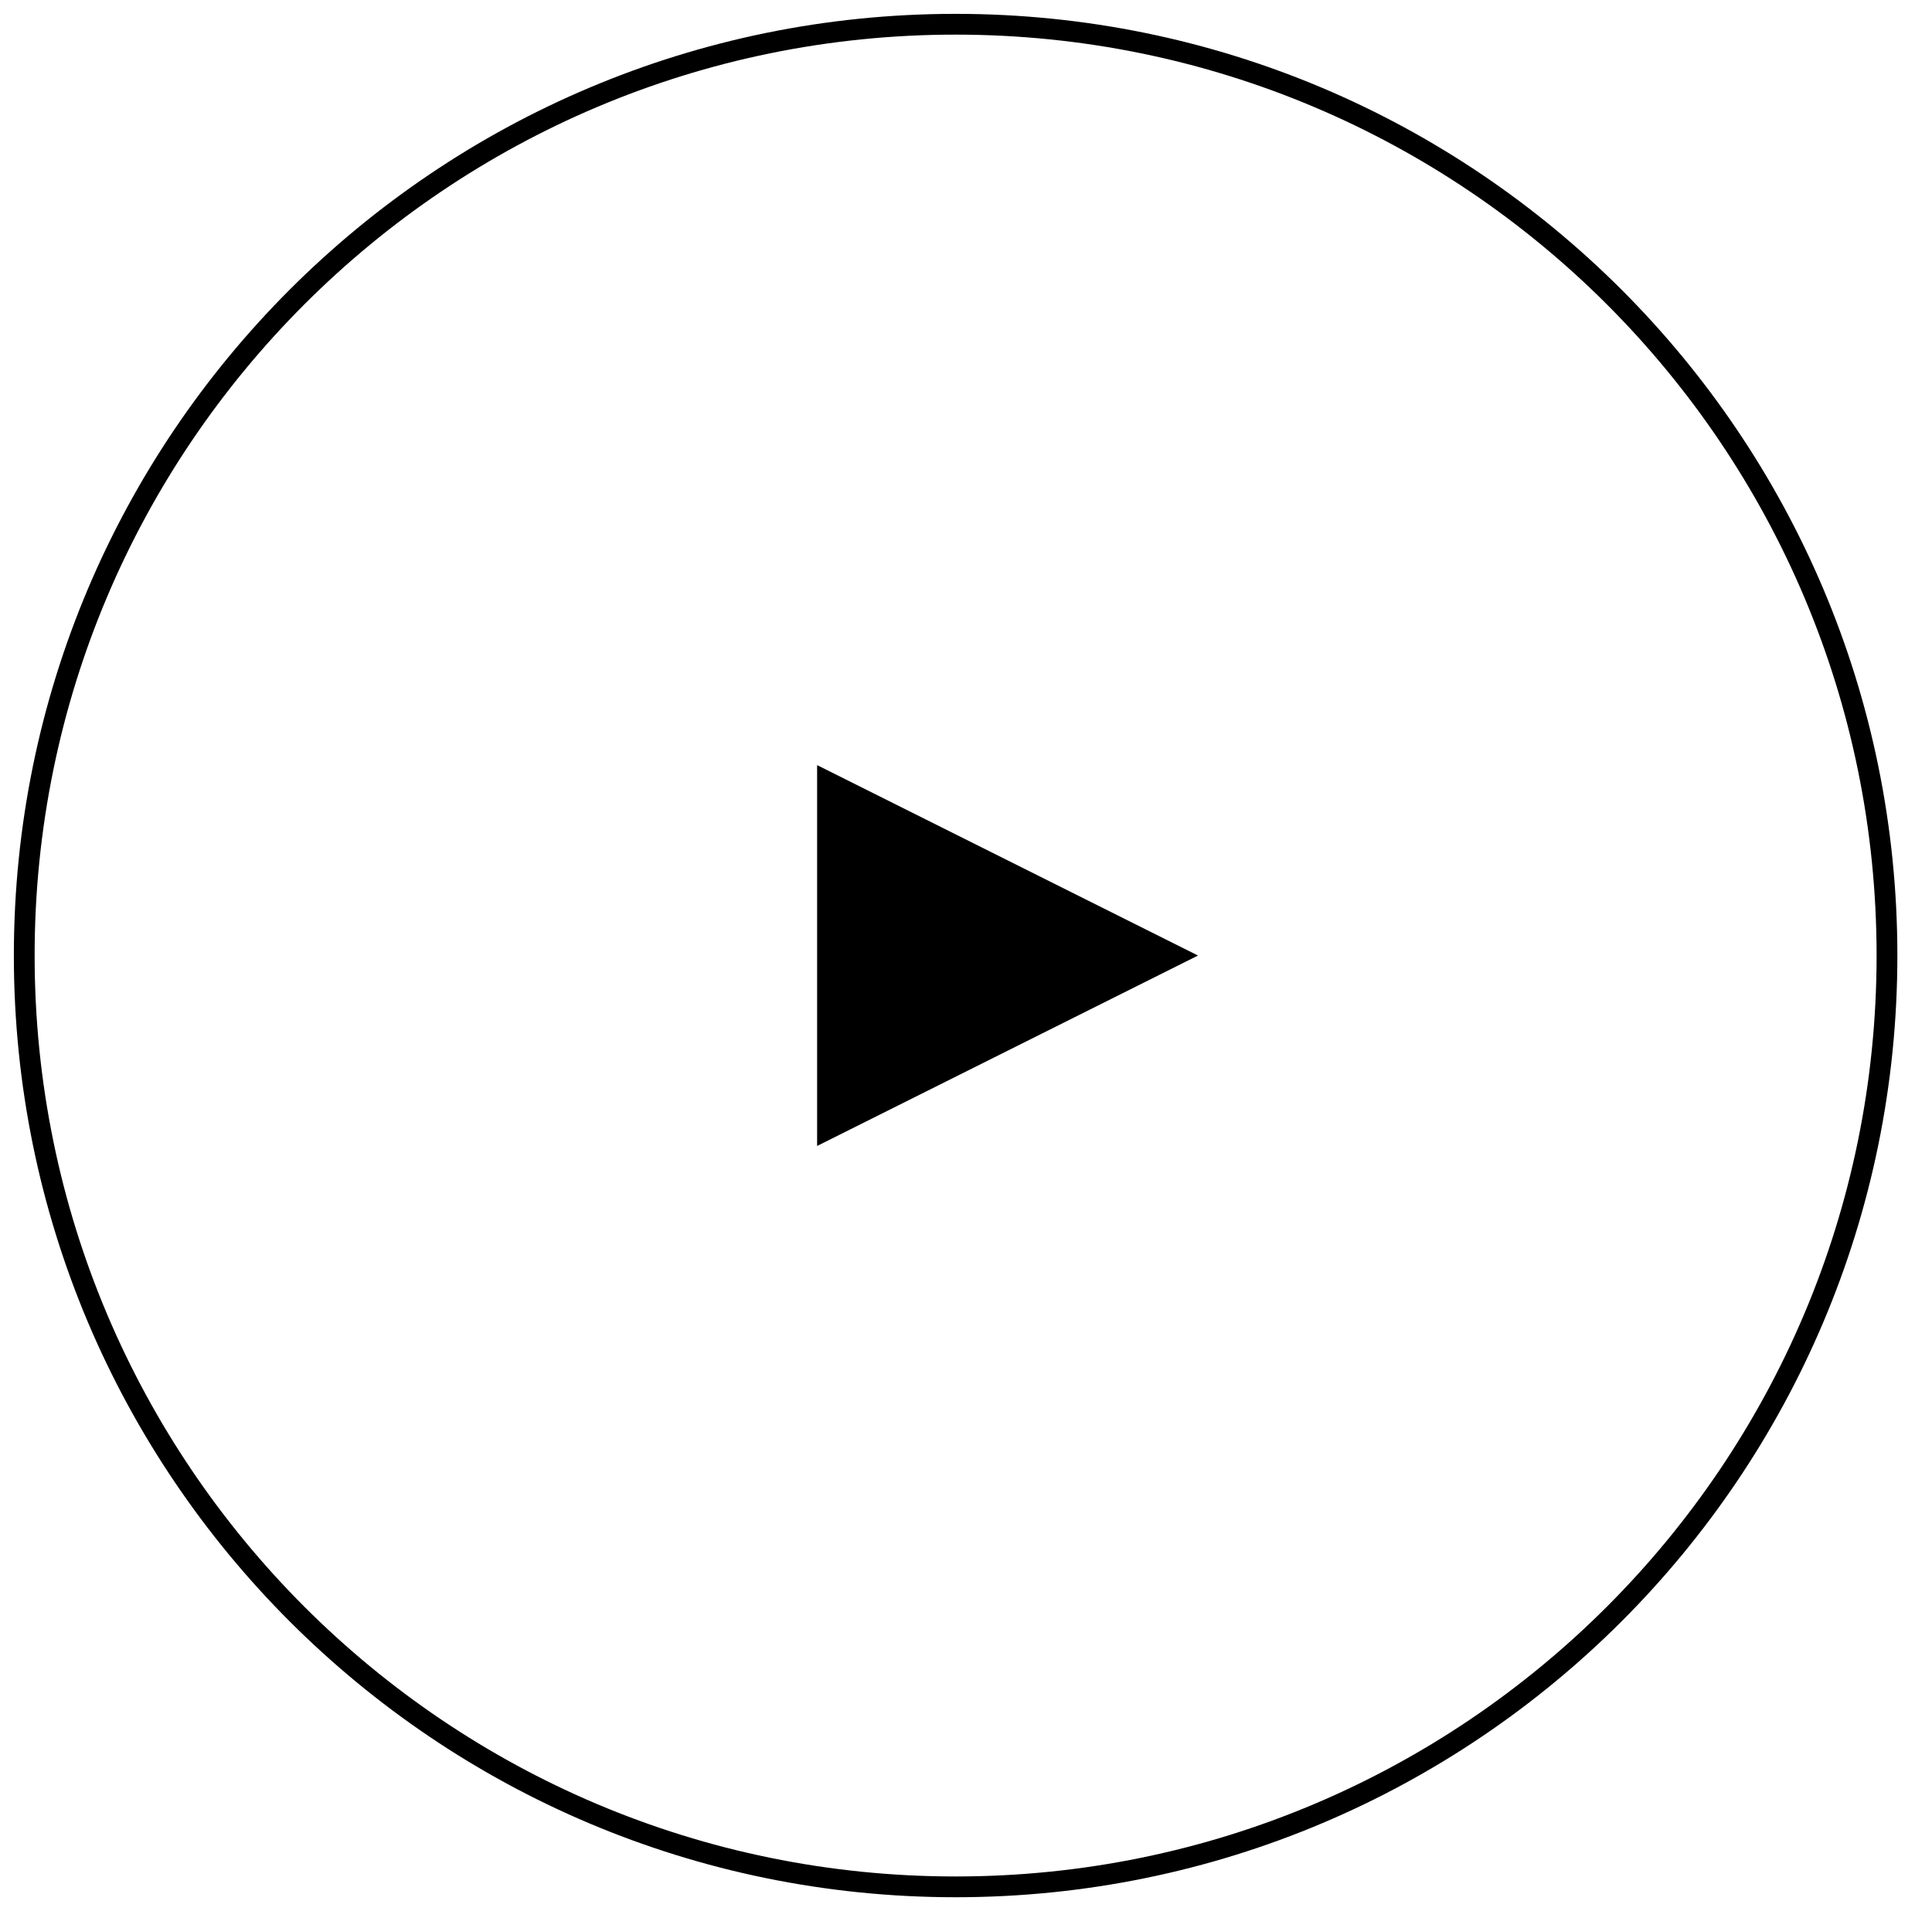 <?xml version="1.0" encoding="utf-8"?>
<!-- Generator: Adobe Illustrator 16.0.4, SVG Export Plug-In . SVG Version: 6.00 Build 0)  -->
<!DOCTYPE svg PUBLIC "-//W3C//DTD SVG 1.1//EN" "http://www.w3.org/Graphics/SVG/1.1/DTD/svg11.dtd">
<svg version="1.1" id="Layer_1" xmlns="http://www.w3.org/2000/svg" xmlns:xlink="http://www.w3.org/1999/xlink" x="0px" y="0px"
	 width="93px" height="92px" viewBox="0 0 93 92" enable-background="new 0 0 93 92" xml:space="preserve">
<path fill="none" stroke="#000000" stroke-miterlimit="10" d="M46,1.167c24.761,0,44.833,20.072,44.833,44.833
	S70.761,90.833,46,90.833S1.167,70.761,1.167,46S21.239,1.167,46,1.167z"/>
<polygon points="39.333,36.833 57.667,46 39.333,55.167 "/>
</svg>
